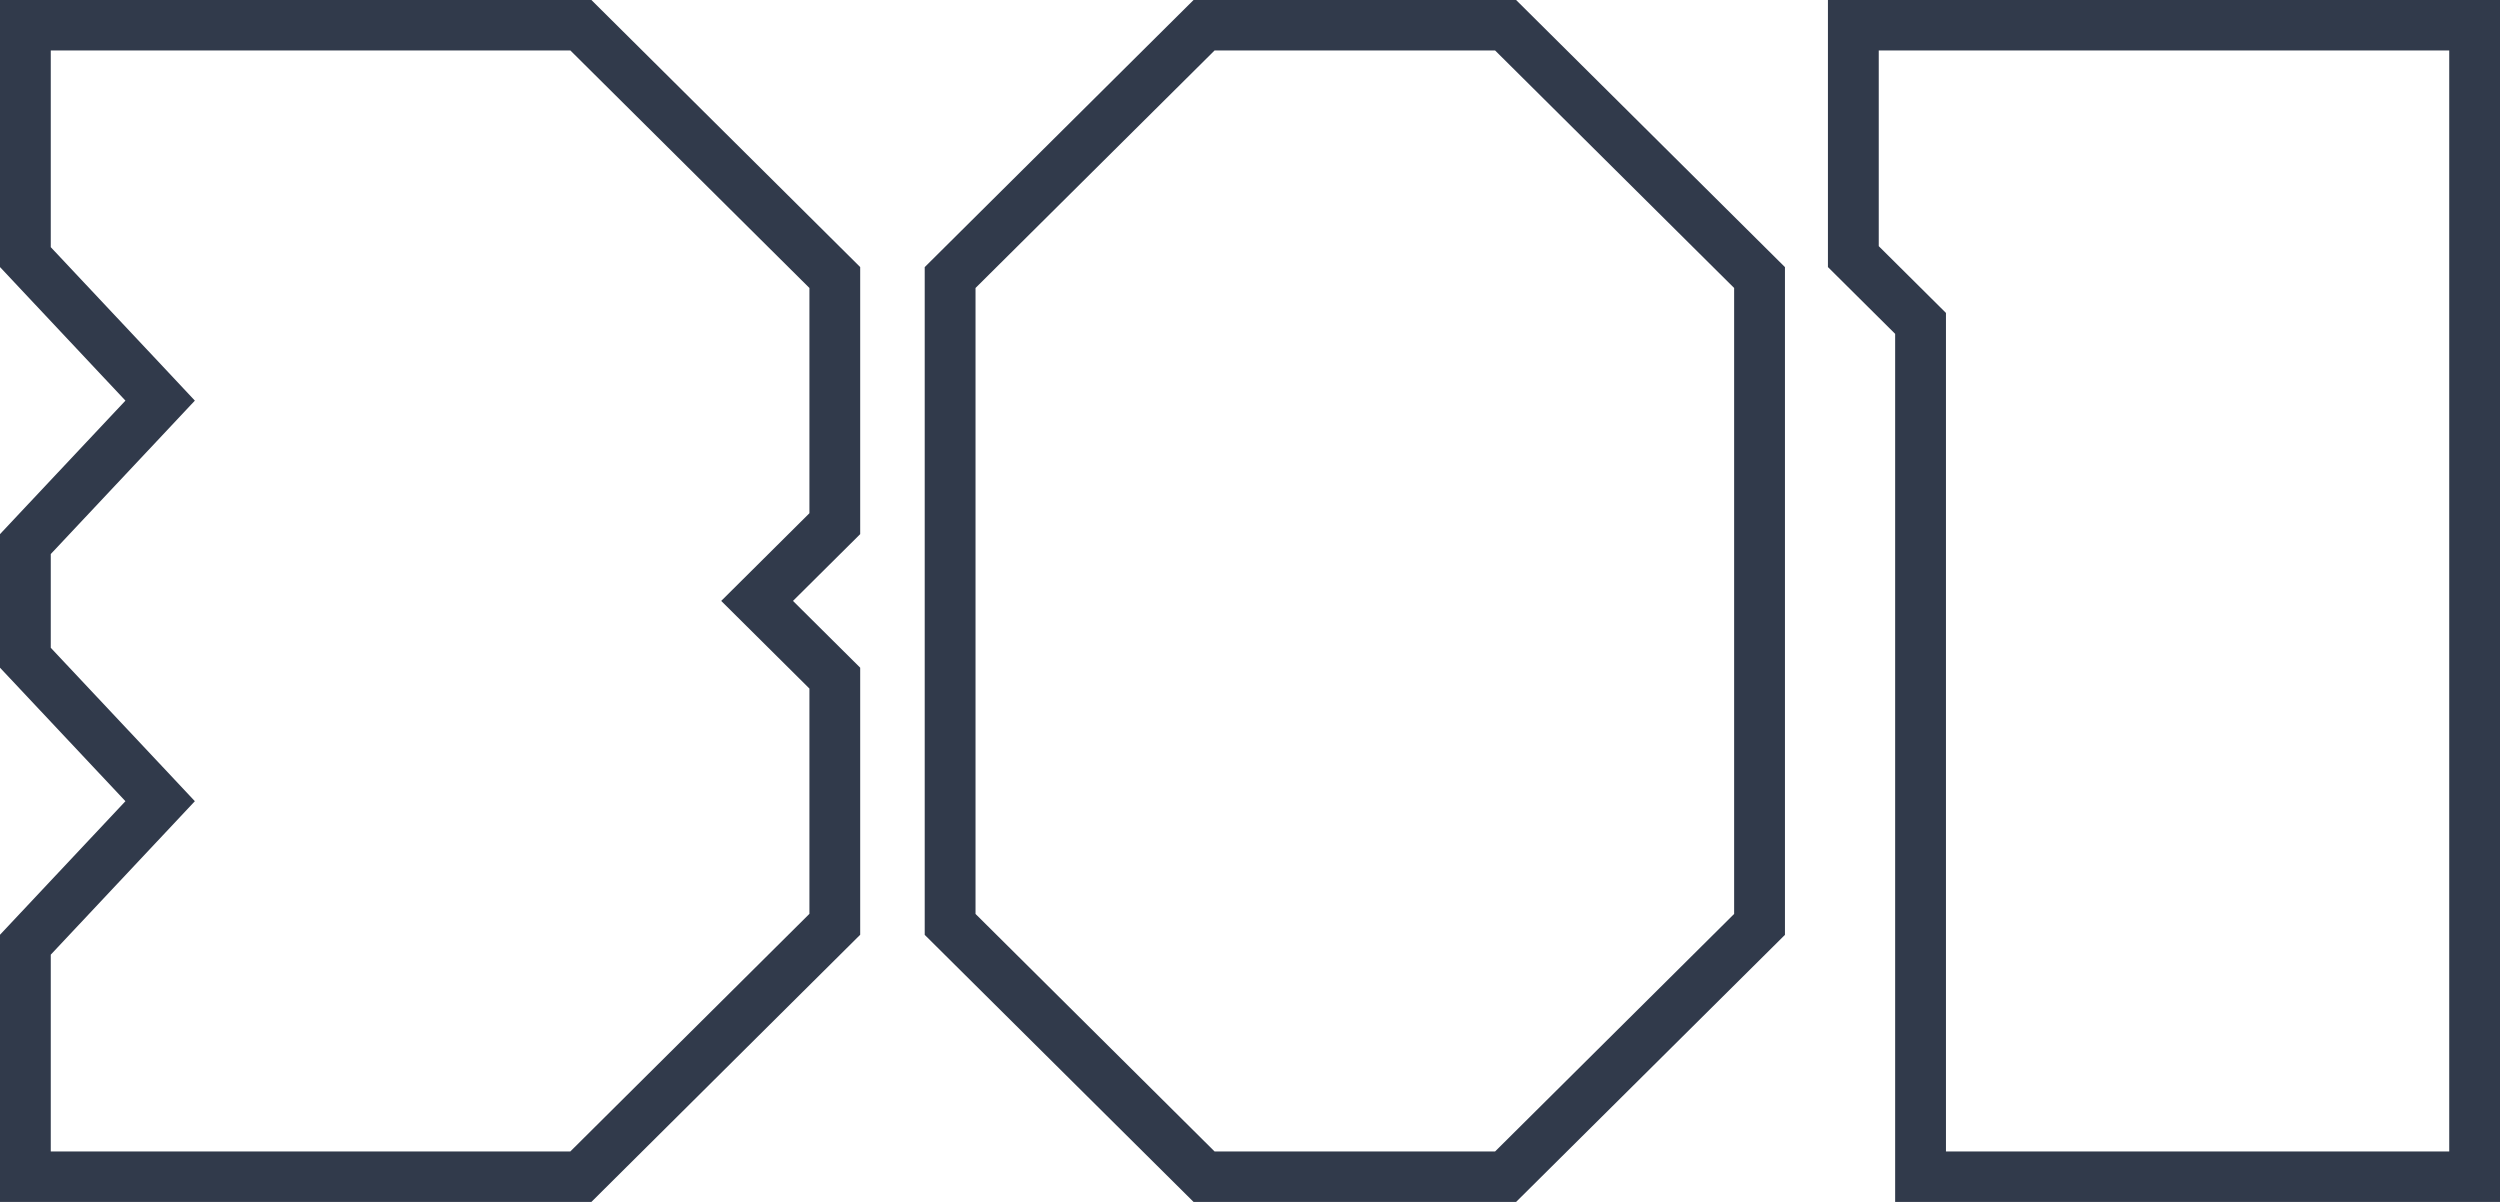<svg width="52" height="25" viewBox="0 0 52 25" fill="none" xmlns="http://www.w3.org/2000/svg">
<path d="M50.944 1.05V23.95H40.476V6.944V6.509L40.166 6.201L39.078 5.12V1.05H50.944ZM31.098 1.05L36.07 5.99V19.01L31.098 23.95H25.263L20.291 19.01V5.99L25.263 1.05H31.098ZM11.864 1.05L16.836 5.99V10.675L15.748 11.757L15.001 12.499L15.748 13.241L16.836 14.322V19.008L11.863 23.95H1.056V19.857L3.381 17.381L4.053 16.665L3.381 15.949L1.056 13.474V11.524L3.381 9.049L4.053 8.333L3.381 7.616L1.056 5.141V1.05H11.864ZM52 0H38.021V5.555L39.419 6.944V25H52V0ZM31.535 0H24.826L19.234 5.556V19.445L24.826 25H31.535L37.127 19.445V5.556L31.535 0ZM12.301 0H0V5.555L2.609 8.333L0 11.11V13.888L2.609 16.665L0 19.443V25H12.301L17.892 19.443V13.888L16.494 12.499L17.892 11.11V5.555L12.301 0Z" fill="#313A4B"/>
</svg>
